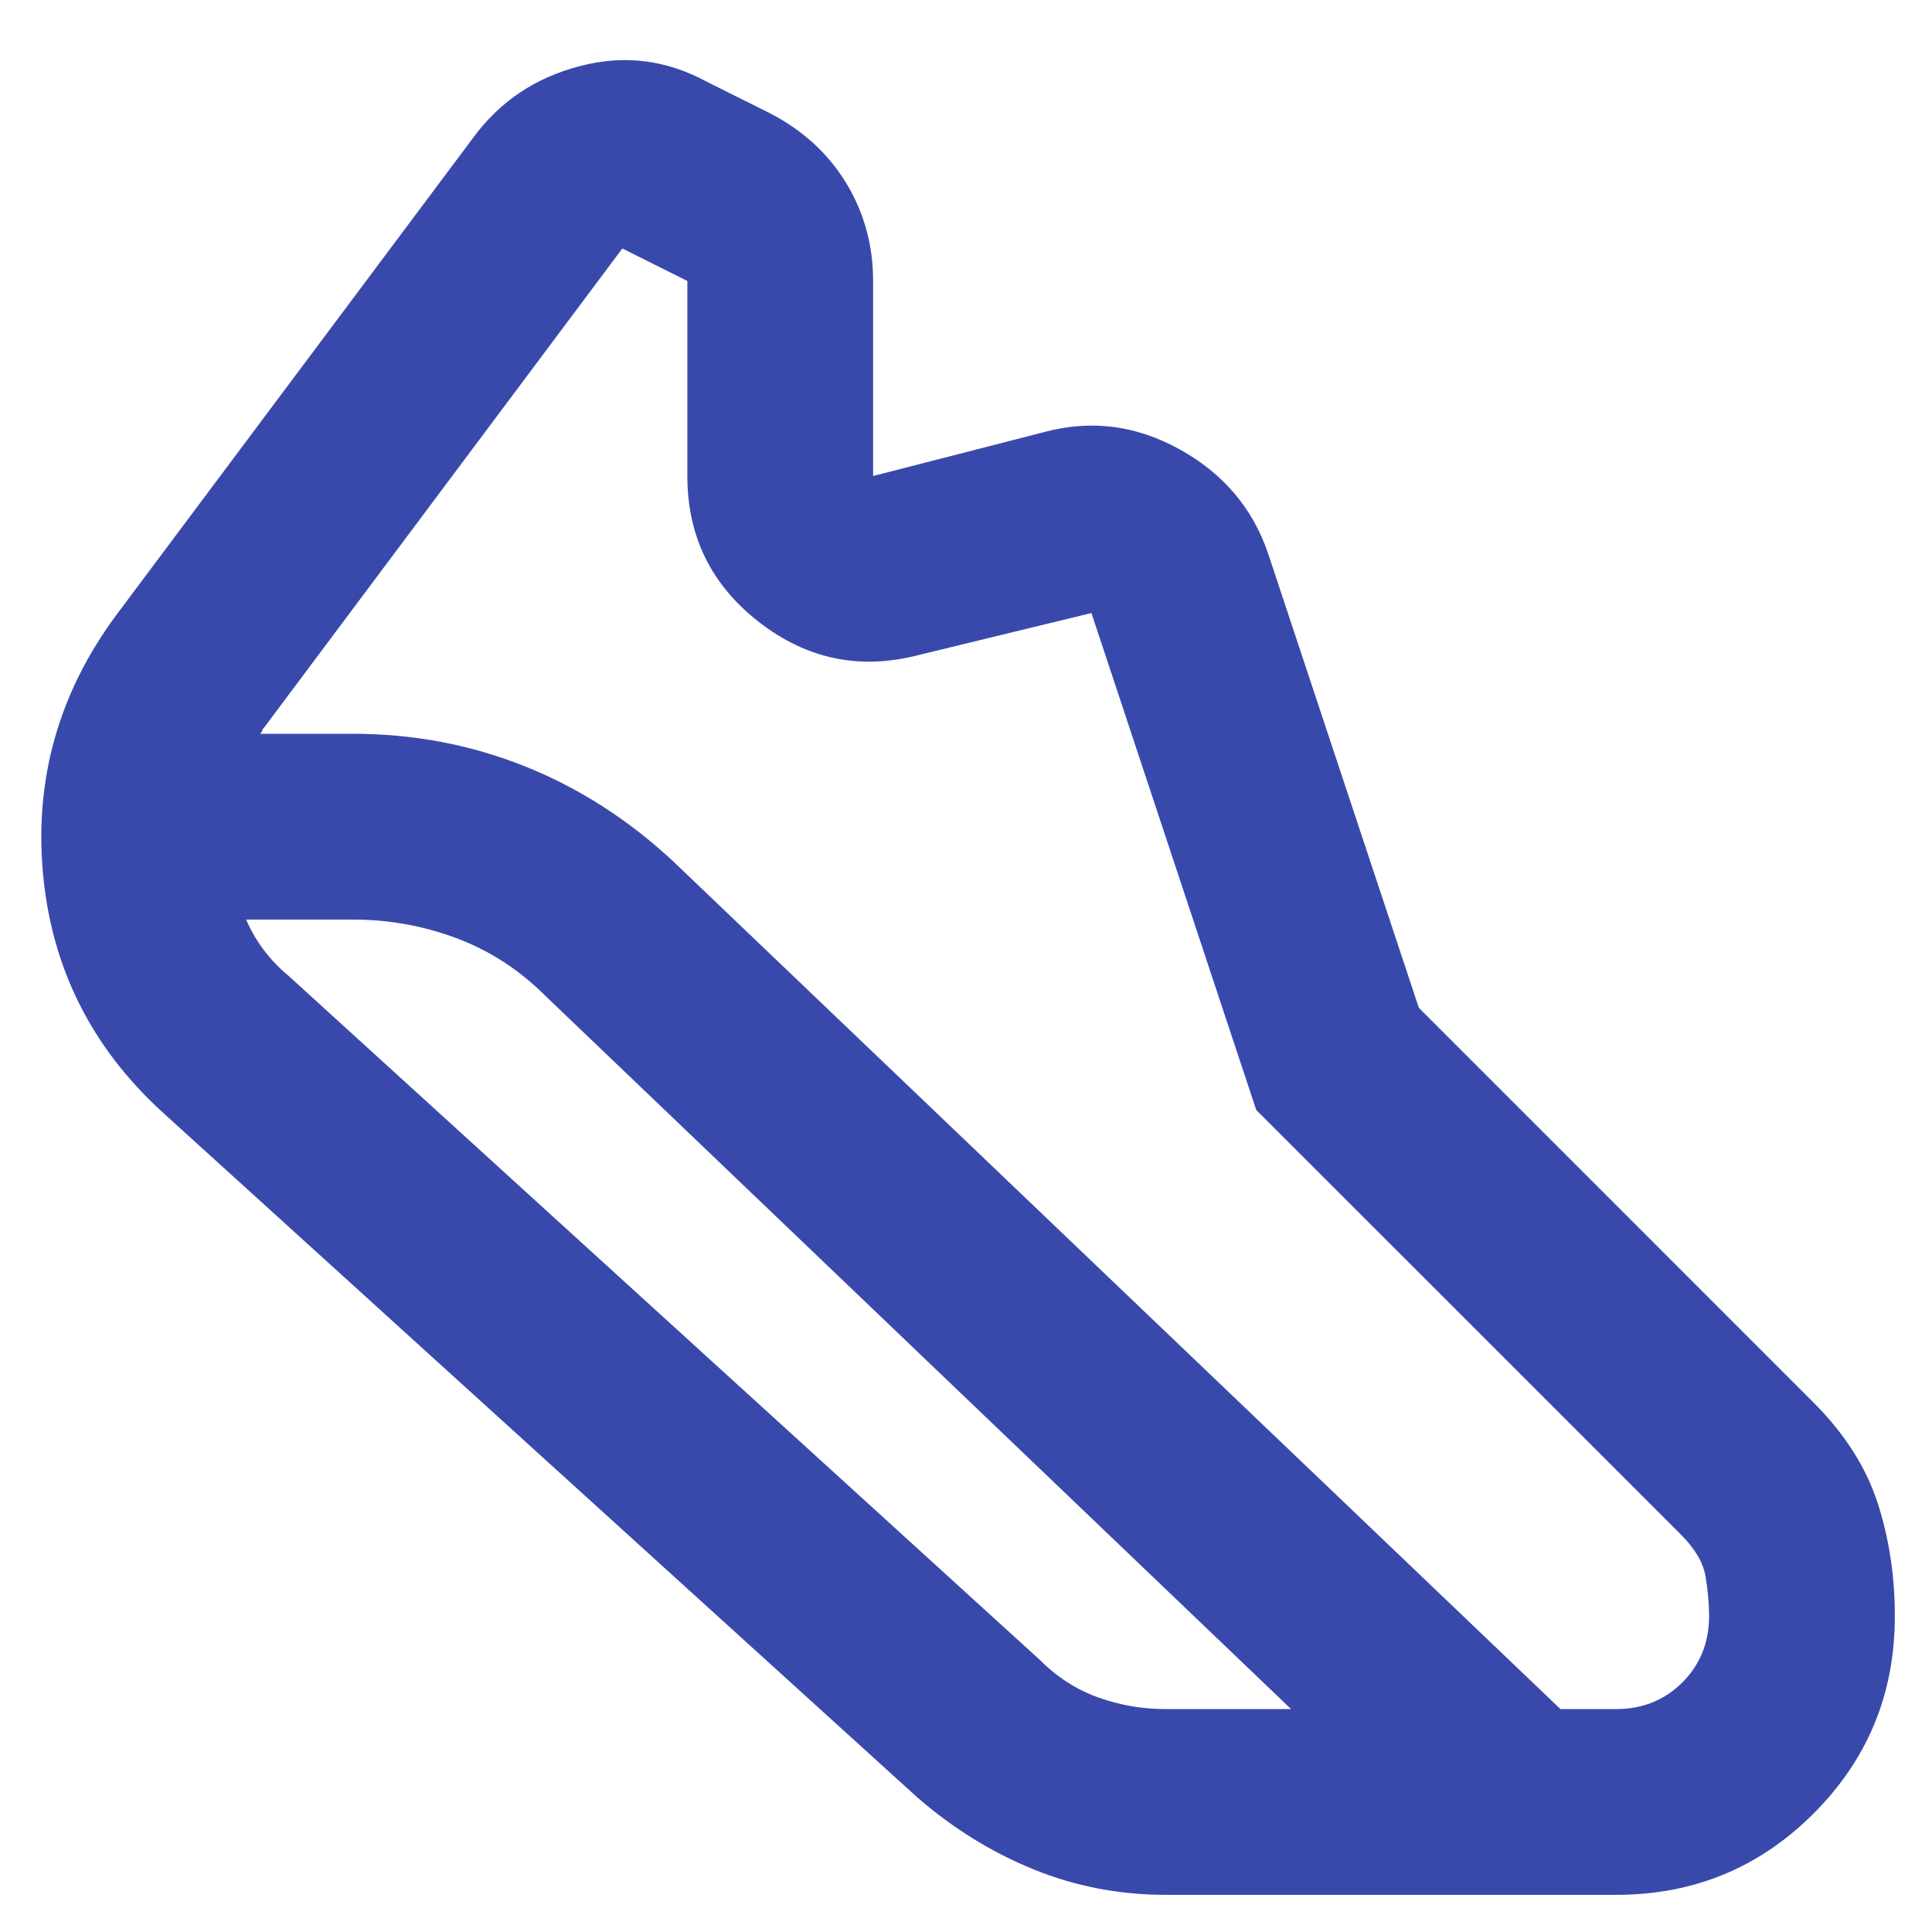 <svg width="26" height="26" viewBox="0 0 26 26" fill="none" xmlns="http://www.w3.org/2000/svg">
<path d="M4.75 9.875C5.562 9.875 6.333 10.021 7.062 10.312C7.792 10.604 8.458 11.031 9.062 11.594L21 23H21.75C22.104 23 22.401 22.88 22.641 22.641C22.88 22.401 23 22.104 23 21.75C23 21.583 22.984 21.406 22.953 21.219C22.922 21.031 22.812 20.844 22.625 20.656L16.906 14.938L14.688 8.25L12.375 8.812C11.583 9.021 10.865 8.875 10.219 8.375C9.573 7.875 9.25 7.219 9.25 6.406V3.781L8.375 3.344L3.562 9.781C3.542 9.802 3.531 9.818 3.531 9.828C3.531 9.839 3.521 9.854 3.5 9.875H4.75ZM4.75 12.375H3.312C3.375 12.521 3.453 12.656 3.547 12.781C3.641 12.906 3.75 13.021 3.875 13.125L14 22.344C14.229 22.573 14.49 22.74 14.781 22.844C15.073 22.948 15.375 23 15.688 23H17.375L7.344 13.406C6.99 13.052 6.589 12.792 6.141 12.625C5.693 12.458 5.229 12.375 4.75 12.375ZM15.688 25.5C15.062 25.5 14.469 25.385 13.906 25.156C13.344 24.927 12.823 24.604 12.344 24.188L2.188 14.969C1.229 14.094 0.693 13.021 0.578 11.75C0.464 10.479 0.792 9.323 1.562 8.281L6.375 1.844C6.729 1.365 7.203 1.047 7.797 0.891C8.391 0.734 8.958 0.802 9.5 1.094L10.375 1.531C10.812 1.76 11.151 2.073 11.391 2.469C11.63 2.865 11.75 3.302 11.75 3.781V6.406L14.062 5.812C14.688 5.646 15.292 5.724 15.875 6.047C16.458 6.37 16.854 6.833 17.062 7.438L19.094 13.562L24.406 18.875C24.823 19.292 25.109 19.74 25.266 20.219C25.422 20.698 25.5 21.208 25.5 21.75C25.5 22.792 25.135 23.677 24.406 24.406C23.677 25.135 22.792 25.5 21.75 25.5H15.688Z" fill="#3949AB"/>
</svg>
